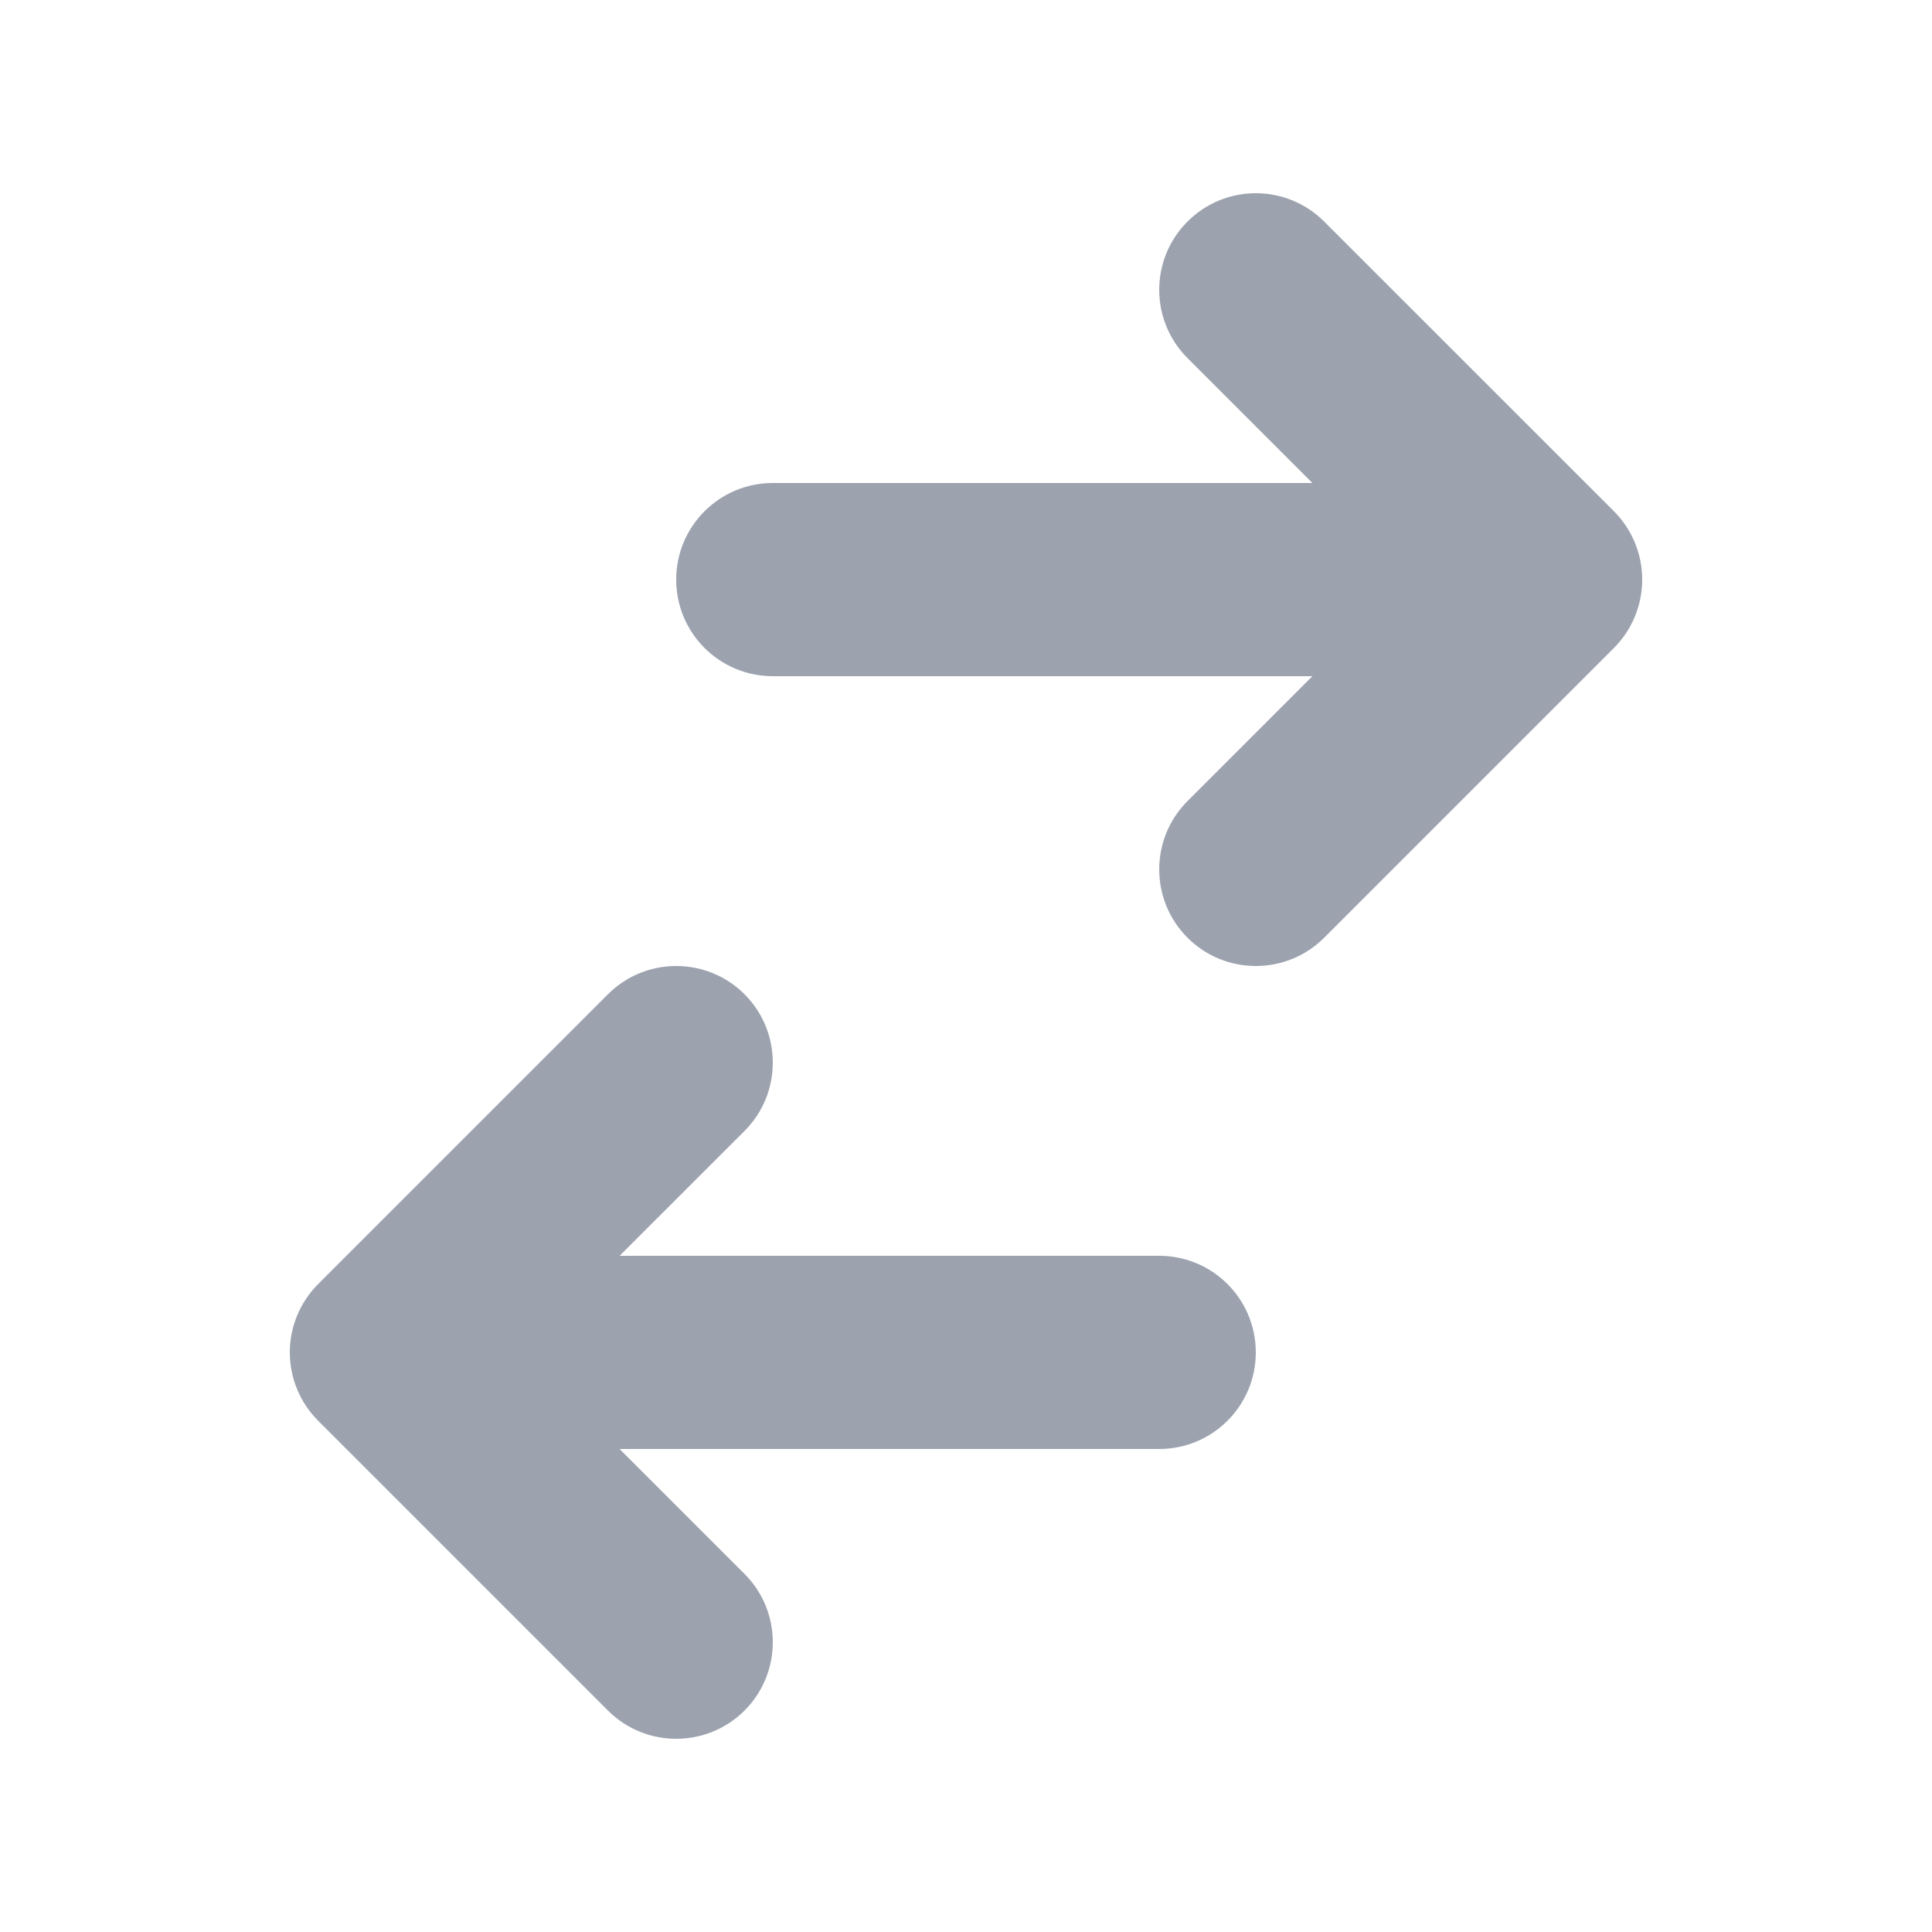 <svg width="24" height="24" viewBox="0 0 24 24" fill="none" xmlns="http://www.w3.org/2000/svg">
<path d="M9.6 6C8.937 6 8.4 6.537 8.4 7.2C8.4 7.863 8.937 8.4 9.6 8.4L16.303 8.4L14.752 9.951C14.283 10.42 14.283 11.18 14.752 11.649C15.22 12.117 15.98 12.117 16.449 11.649L20.049 8.049C20.274 7.824 20.4 7.518 20.4 7.2C20.4 6.882 20.274 6.577 20.049 6.351L16.449 2.752C15.98 2.283 15.22 2.283 14.752 2.752C14.283 3.22 14.283 3.98 14.752 4.449L16.303 6L9.6 6Z" fill="#9CA3AF"/>
<path d="M14.4 18C15.063 18 15.6 17.463 15.6 16.8C15.6 16.137 15.063 15.6 14.4 15.6L7.697 15.6L9.249 14.049C9.717 13.58 9.717 12.82 9.249 12.351C8.78 11.883 8.02 11.883 7.552 12.351L3.952 15.951C3.727 16.177 3.6 16.482 3.6 16.8C3.6 17.118 3.727 17.424 3.952 17.649L7.552 21.249C8.02 21.717 8.78 21.717 9.249 21.249C9.717 20.78 9.717 20.02 9.249 19.552L7.697 18L14.4 18Z" fill="#9CA3AF"/>
</svg>
